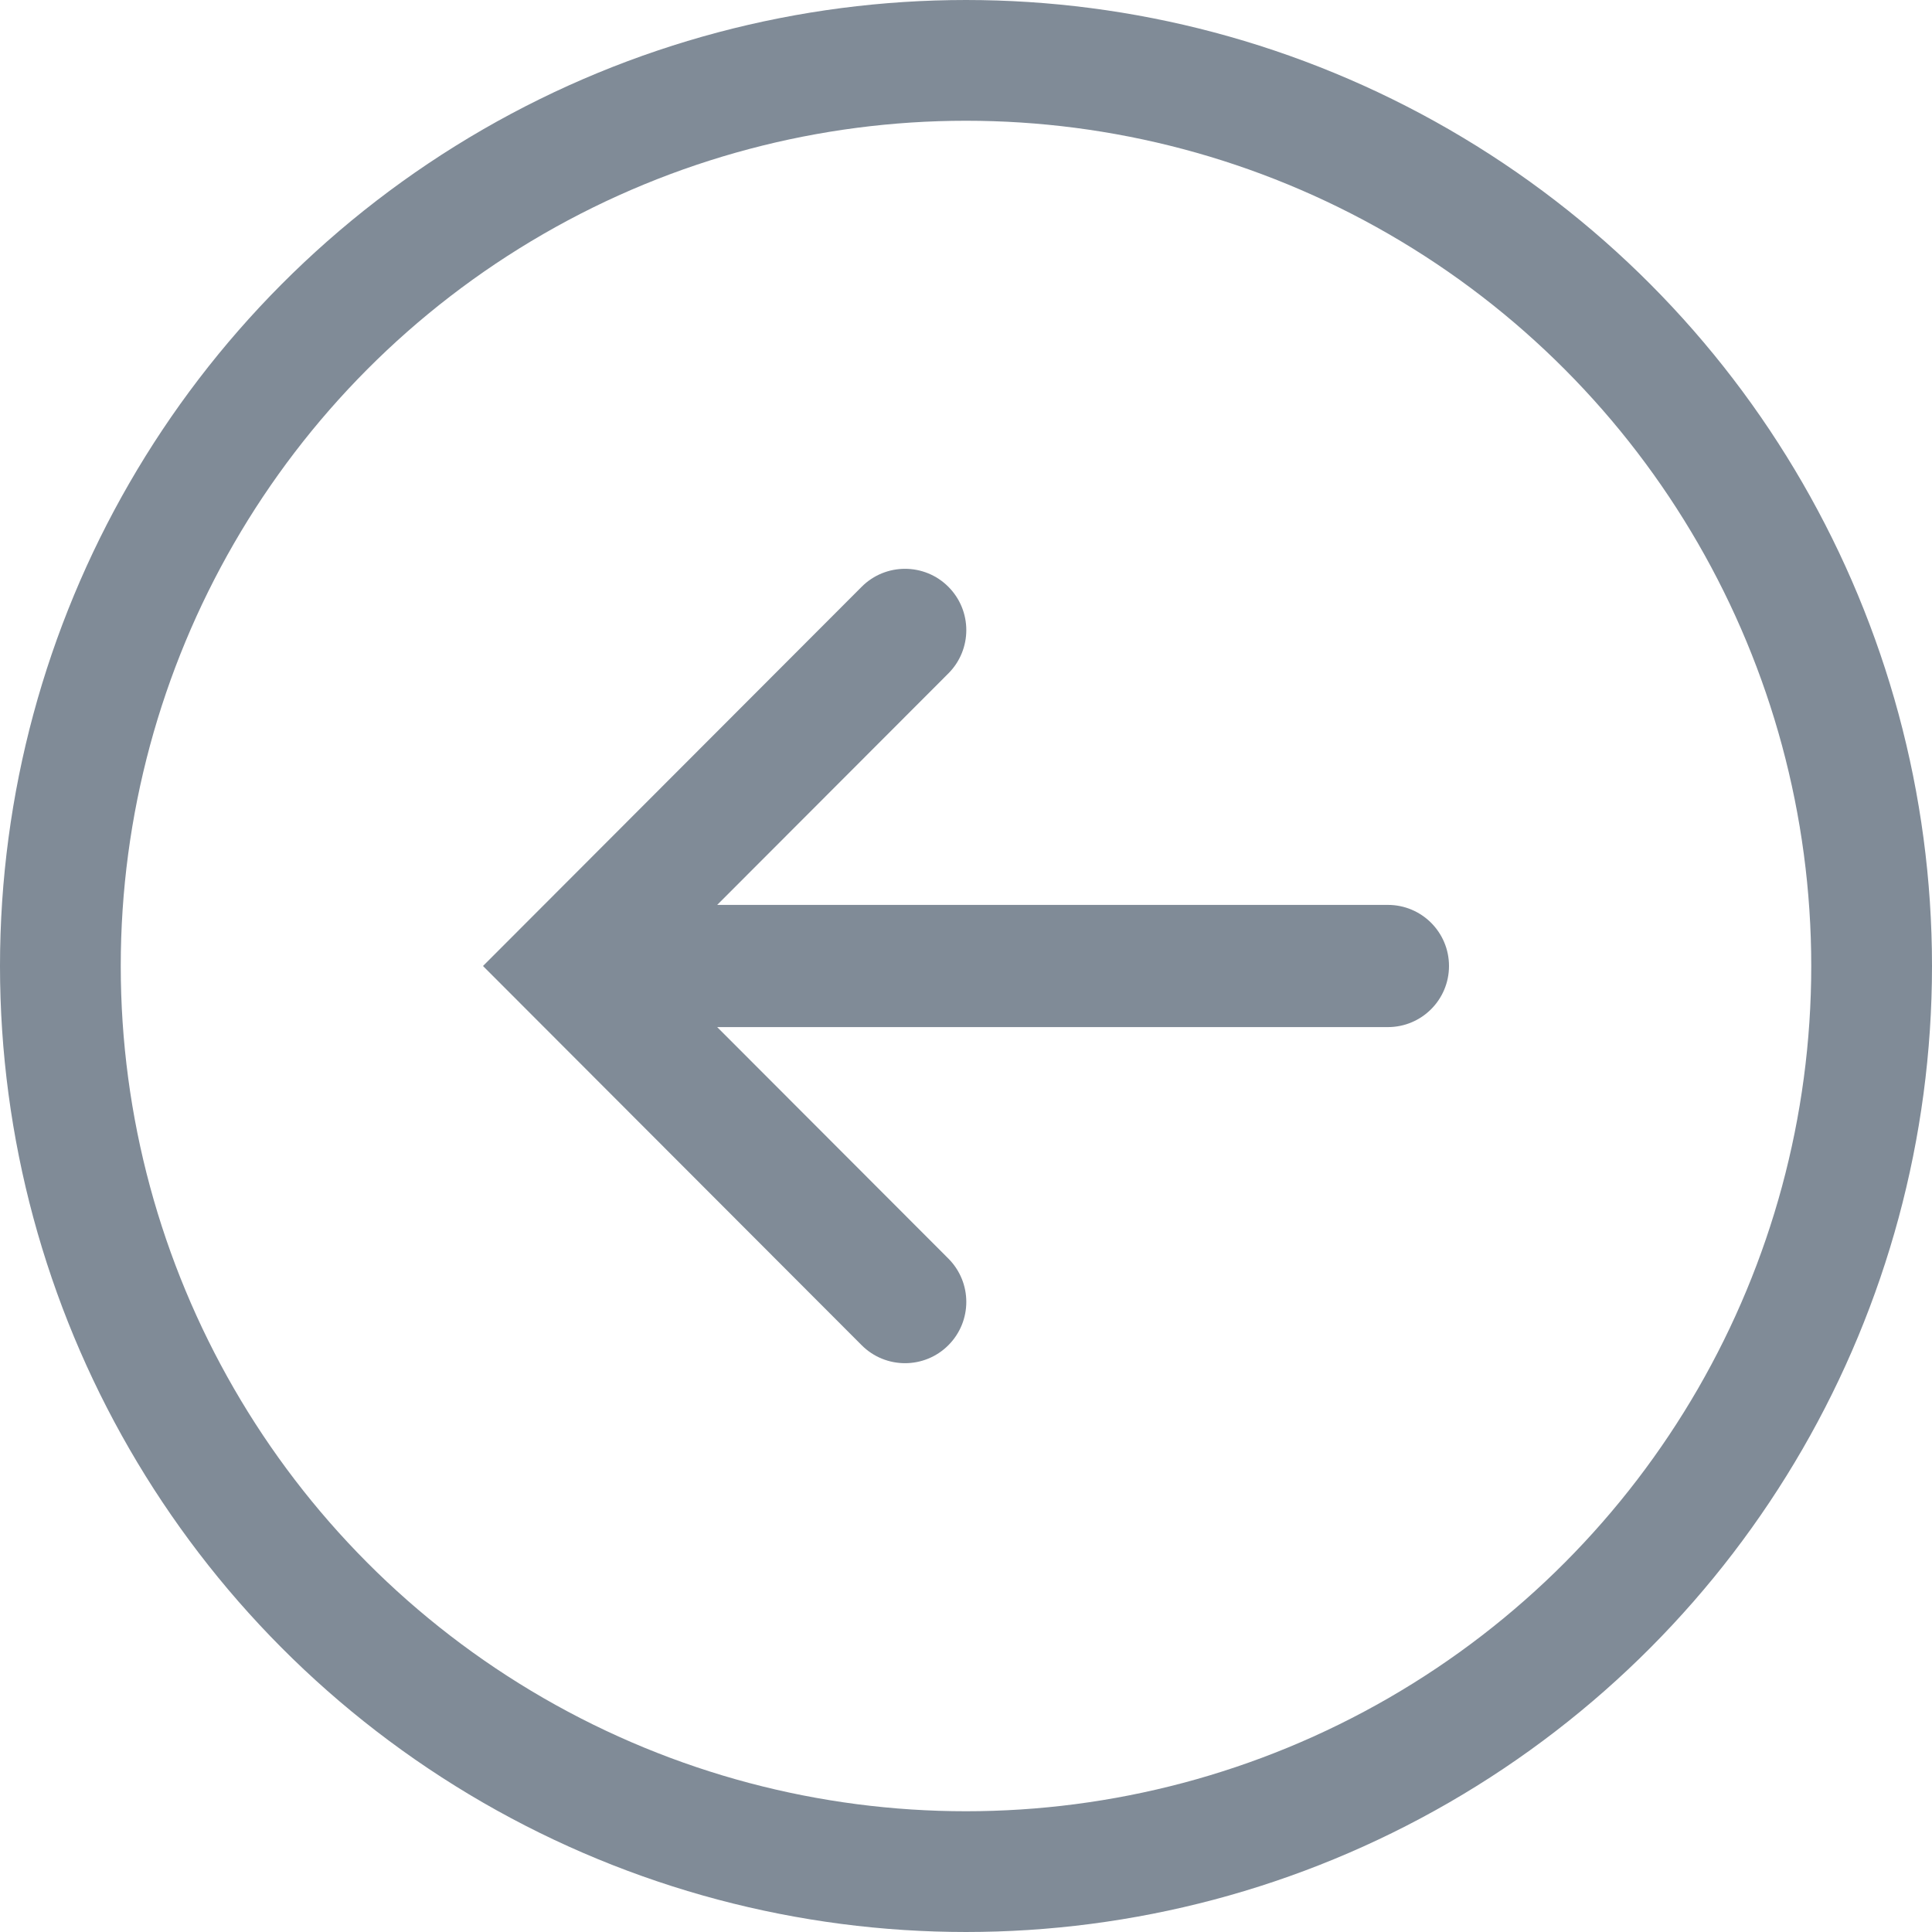 <svg width="32" height="32" viewBox="0 0 32 32" fill="none" xmlns="http://www.w3.org/2000/svg">
    <circle cx="16" cy="16" r="15" stroke="#808B97" stroke-width="2"/>
    <path d="M22.988 14.988C23.547 14.988 24 15.441 24 16C24 16.559 23.547 17.012 22.988 17.012H11.879L15.708 20.846C16.104 21.243 16.104 21.884 15.708 22.281C15.312 22.678 14.668 22.678 14.272 22.281L8 16L14.272 9.719C14.668 9.322 15.312 9.322 15.708 9.719C16.104 10.116 16.104 10.757 15.708 11.154L11.879 14.988H22.988Z"
          fill="#808B97"/>
</svg>
